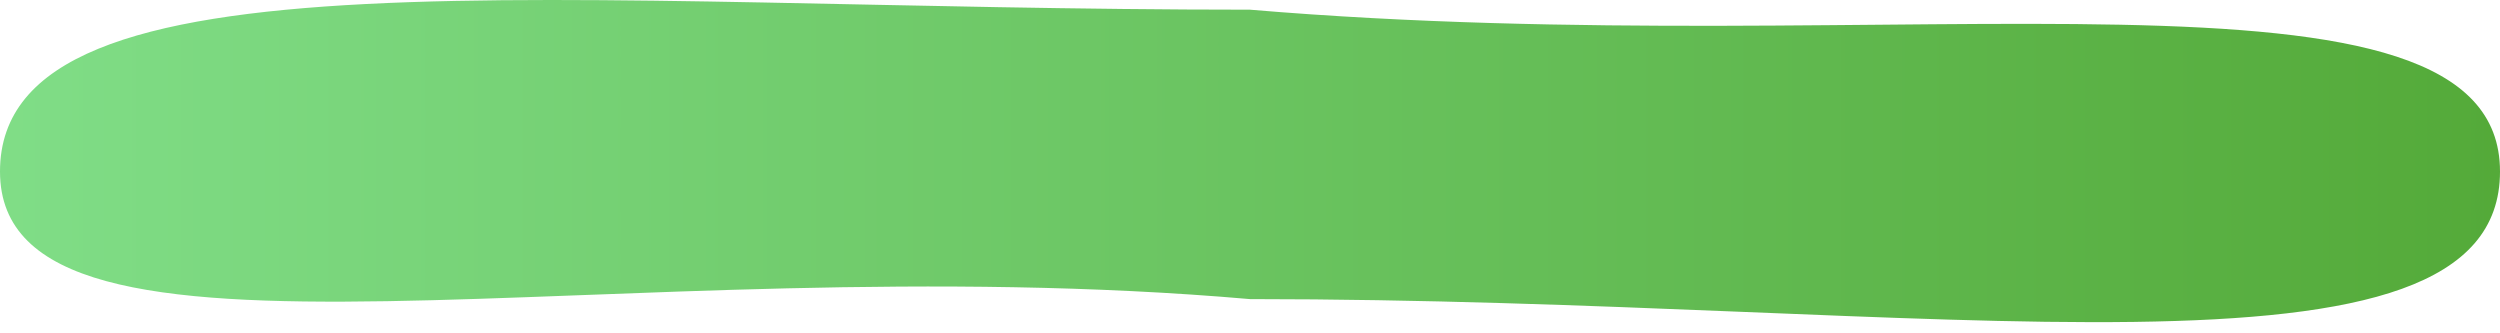 <svg width="203" height="27" viewBox="0 0 203 27" fill="none" xmlns="http://www.w3.org/2000/svg">
<path d="M203 13.927C203 32.679 157.557 24.287 101.5 24.287C50 19.802 0 32.679 0 13.927C0 -4.825 45.443 0.787 101.5 0.787C154.5 5.271 203 -4.825 203 13.927Z" fill="url(#paint0_linear_12_1)"/>
<defs>
<linearGradient id="paint0_linear_12_1" x1="-19" y1="13.079" x2="203" y2="13.079" gradientUnits="userSpaceOnUse">
<stop stop-color="#84E28E"/>
<stop offset="1" stop-color="#54AA39"/>
</linearGradient>
</defs>
</svg>
